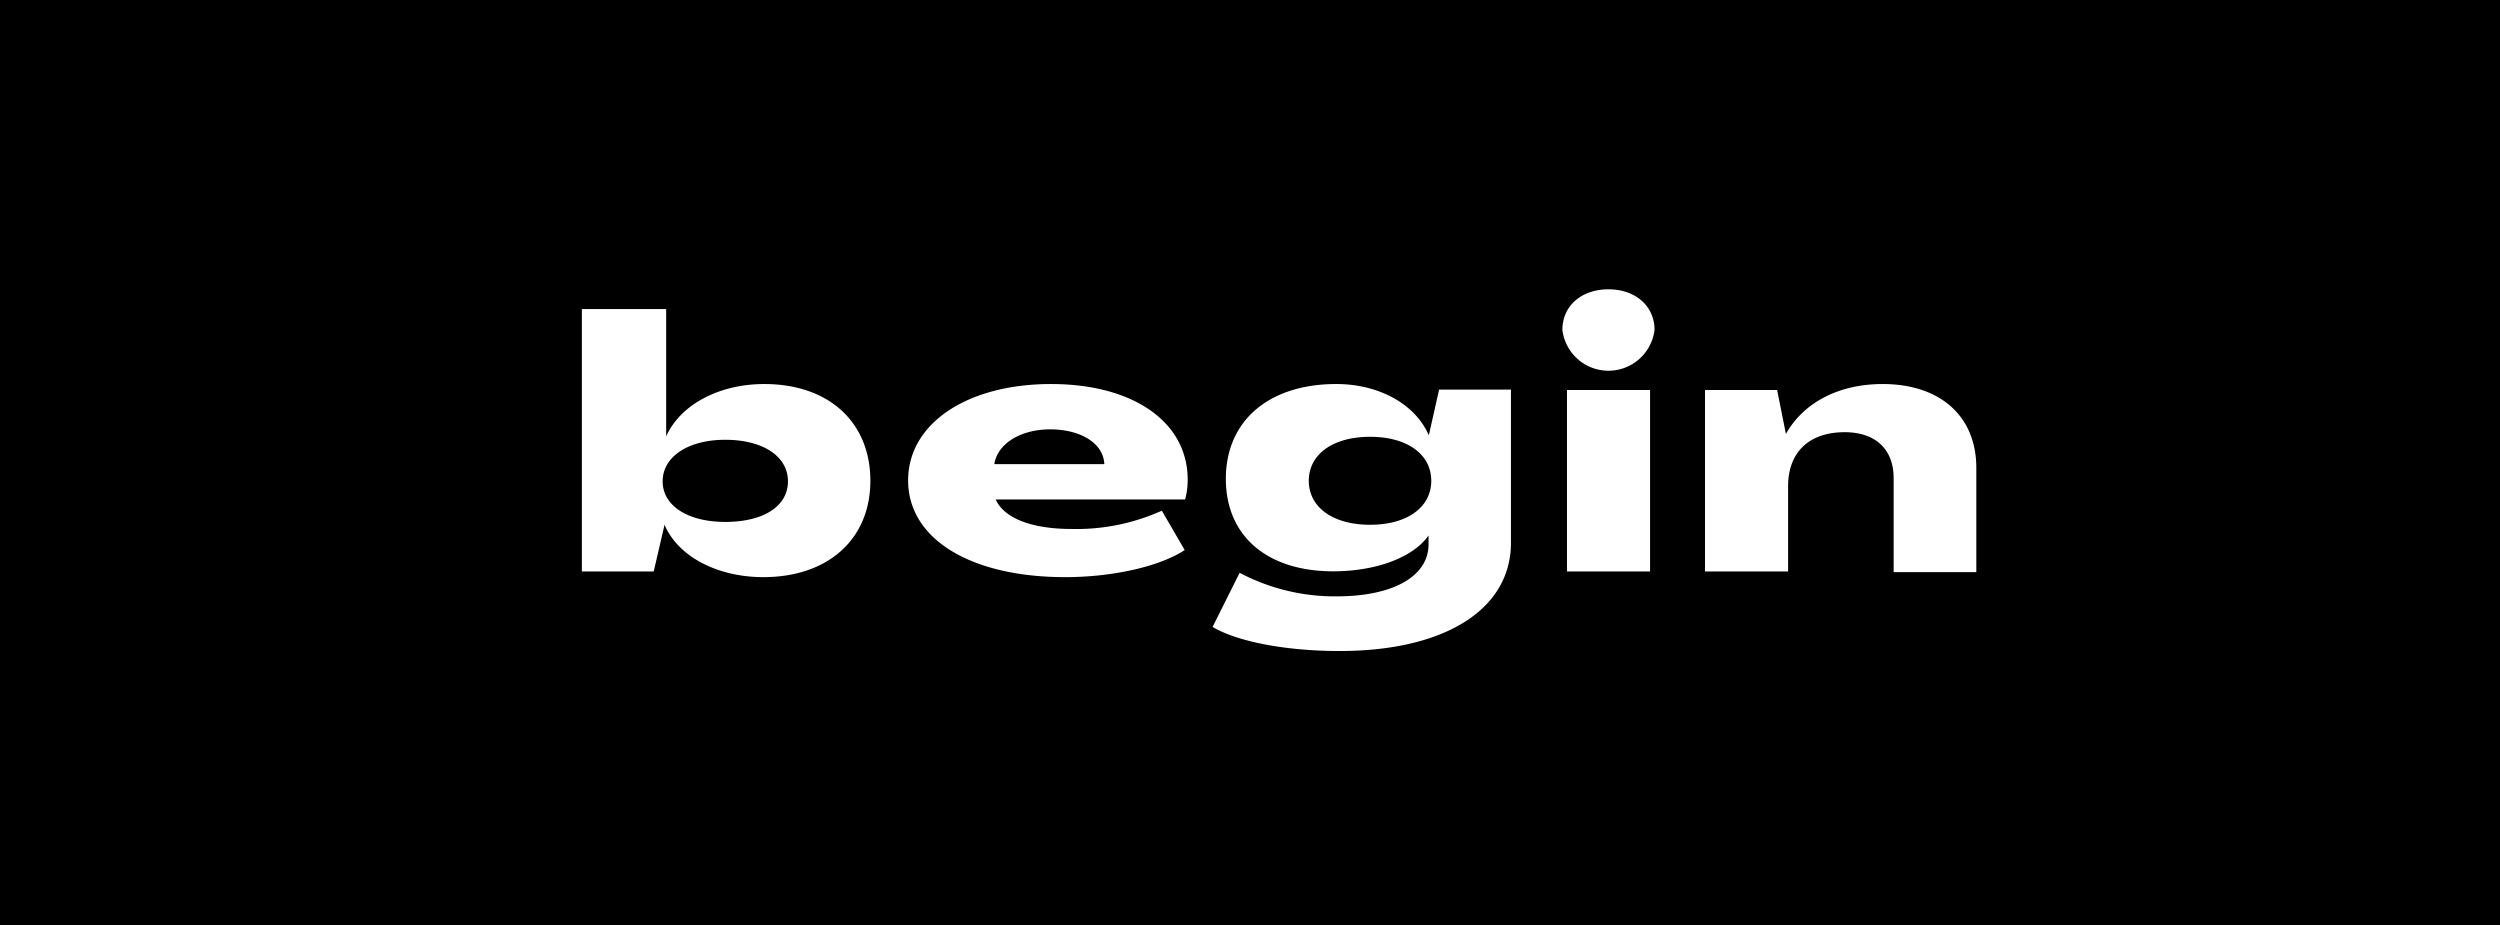 <svg xmlns="http://www.w3.org/2000/svg" viewBox="0 0 184.75 68.37"><defs><style>.cls-1{fill:#fff;fill-rule:evenodd;}</style></defs><title>Begin button</title><g id="Layer_2" data-name="Layer 2"><g id="Begin_button" data-name="Begin button"><g id="Rectangle_2_copy_3" data-name="Rectangle 2 copy 3"><rect width="184.75" height="68.37"/></g><g id="begin"><path class="cls-1" d="M56.48,28.38c-3.35,0-6.21,1.53-7.25,3.87h0V22.84H43V42.23h5.31l.8-3.45h0c1,2.36,3.92,3.87,7.3,3.87,4.79,0,7.91-2.81,7.91-7.12S61.27,28.38,56.48,28.38ZM53.6,38.57c-2.78,0-4.63-1.2-4.63-3s1.85-3.07,4.63-3.07,4.63,1.22,4.63,3.07S56.41,38.57,53.6,38.57ZM77.67,28.38c-6.22,0-10.56,2.93-10.56,7.12,0,4.37,4.68,7.15,11.6,7.15,3.58,0,7-.8,8.84-2l-1.69-2.91a15.36,15.36,0,0,1-6.71,1.35c-2.52,0-4.86-.62-5.57-2.18h14a5.47,5.47,0,0,0,.19-1.4C87.81,31.21,83.78,28.38,77.67,28.38ZM73.48,34.3c.23-1.5,1.92-2.57,4.13-2.57s3.93,1,4,2.57Zm32.11-2.13h0c-1-2.31-3.69-3.79-6.84-3.79-5,0-8.16,2.73-8.16,7s3.09,6.84,7.93,6.84c3.12,0,5.9-1,7.05-2.65h0v.65c0,2.37-2.62,3.85-6.78,3.85a15,15,0,0,1-7.18-1.74l-2,4C91.42,47.41,95,48.11,99,48.11c7.8,0,12.66-3.09,12.66-8V28.79h-5.31Zm-4.34,6.61c-2.76,0-4.53-1.3-4.53-3.25s1.77-3.25,4.53-3.25,4.52,1.3,4.52,3.25S104,38.78,101.25,38.78Zm17.62-17.4c-2,0-3.41,1.22-3.41,3a3.43,3.43,0,0,0,6.81,0C122.27,22.6,120.84,21.38,118.87,21.38ZM115.8,42.23h6.14V28.82H115.8Zm23.33-13.85c-3.35,0-5.9,1.45-7.15,3.69h0l-.65-3.25H126V42.23h6.14V35.94c0-2.55,1.58-4,4.18-4,2.29,0,3.62,1.27,3.62,3.4v6.94h6.11l0-7.59C146.1,30.77,143.39,28.38,139.13,28.38Z"/></g></g></g></svg>